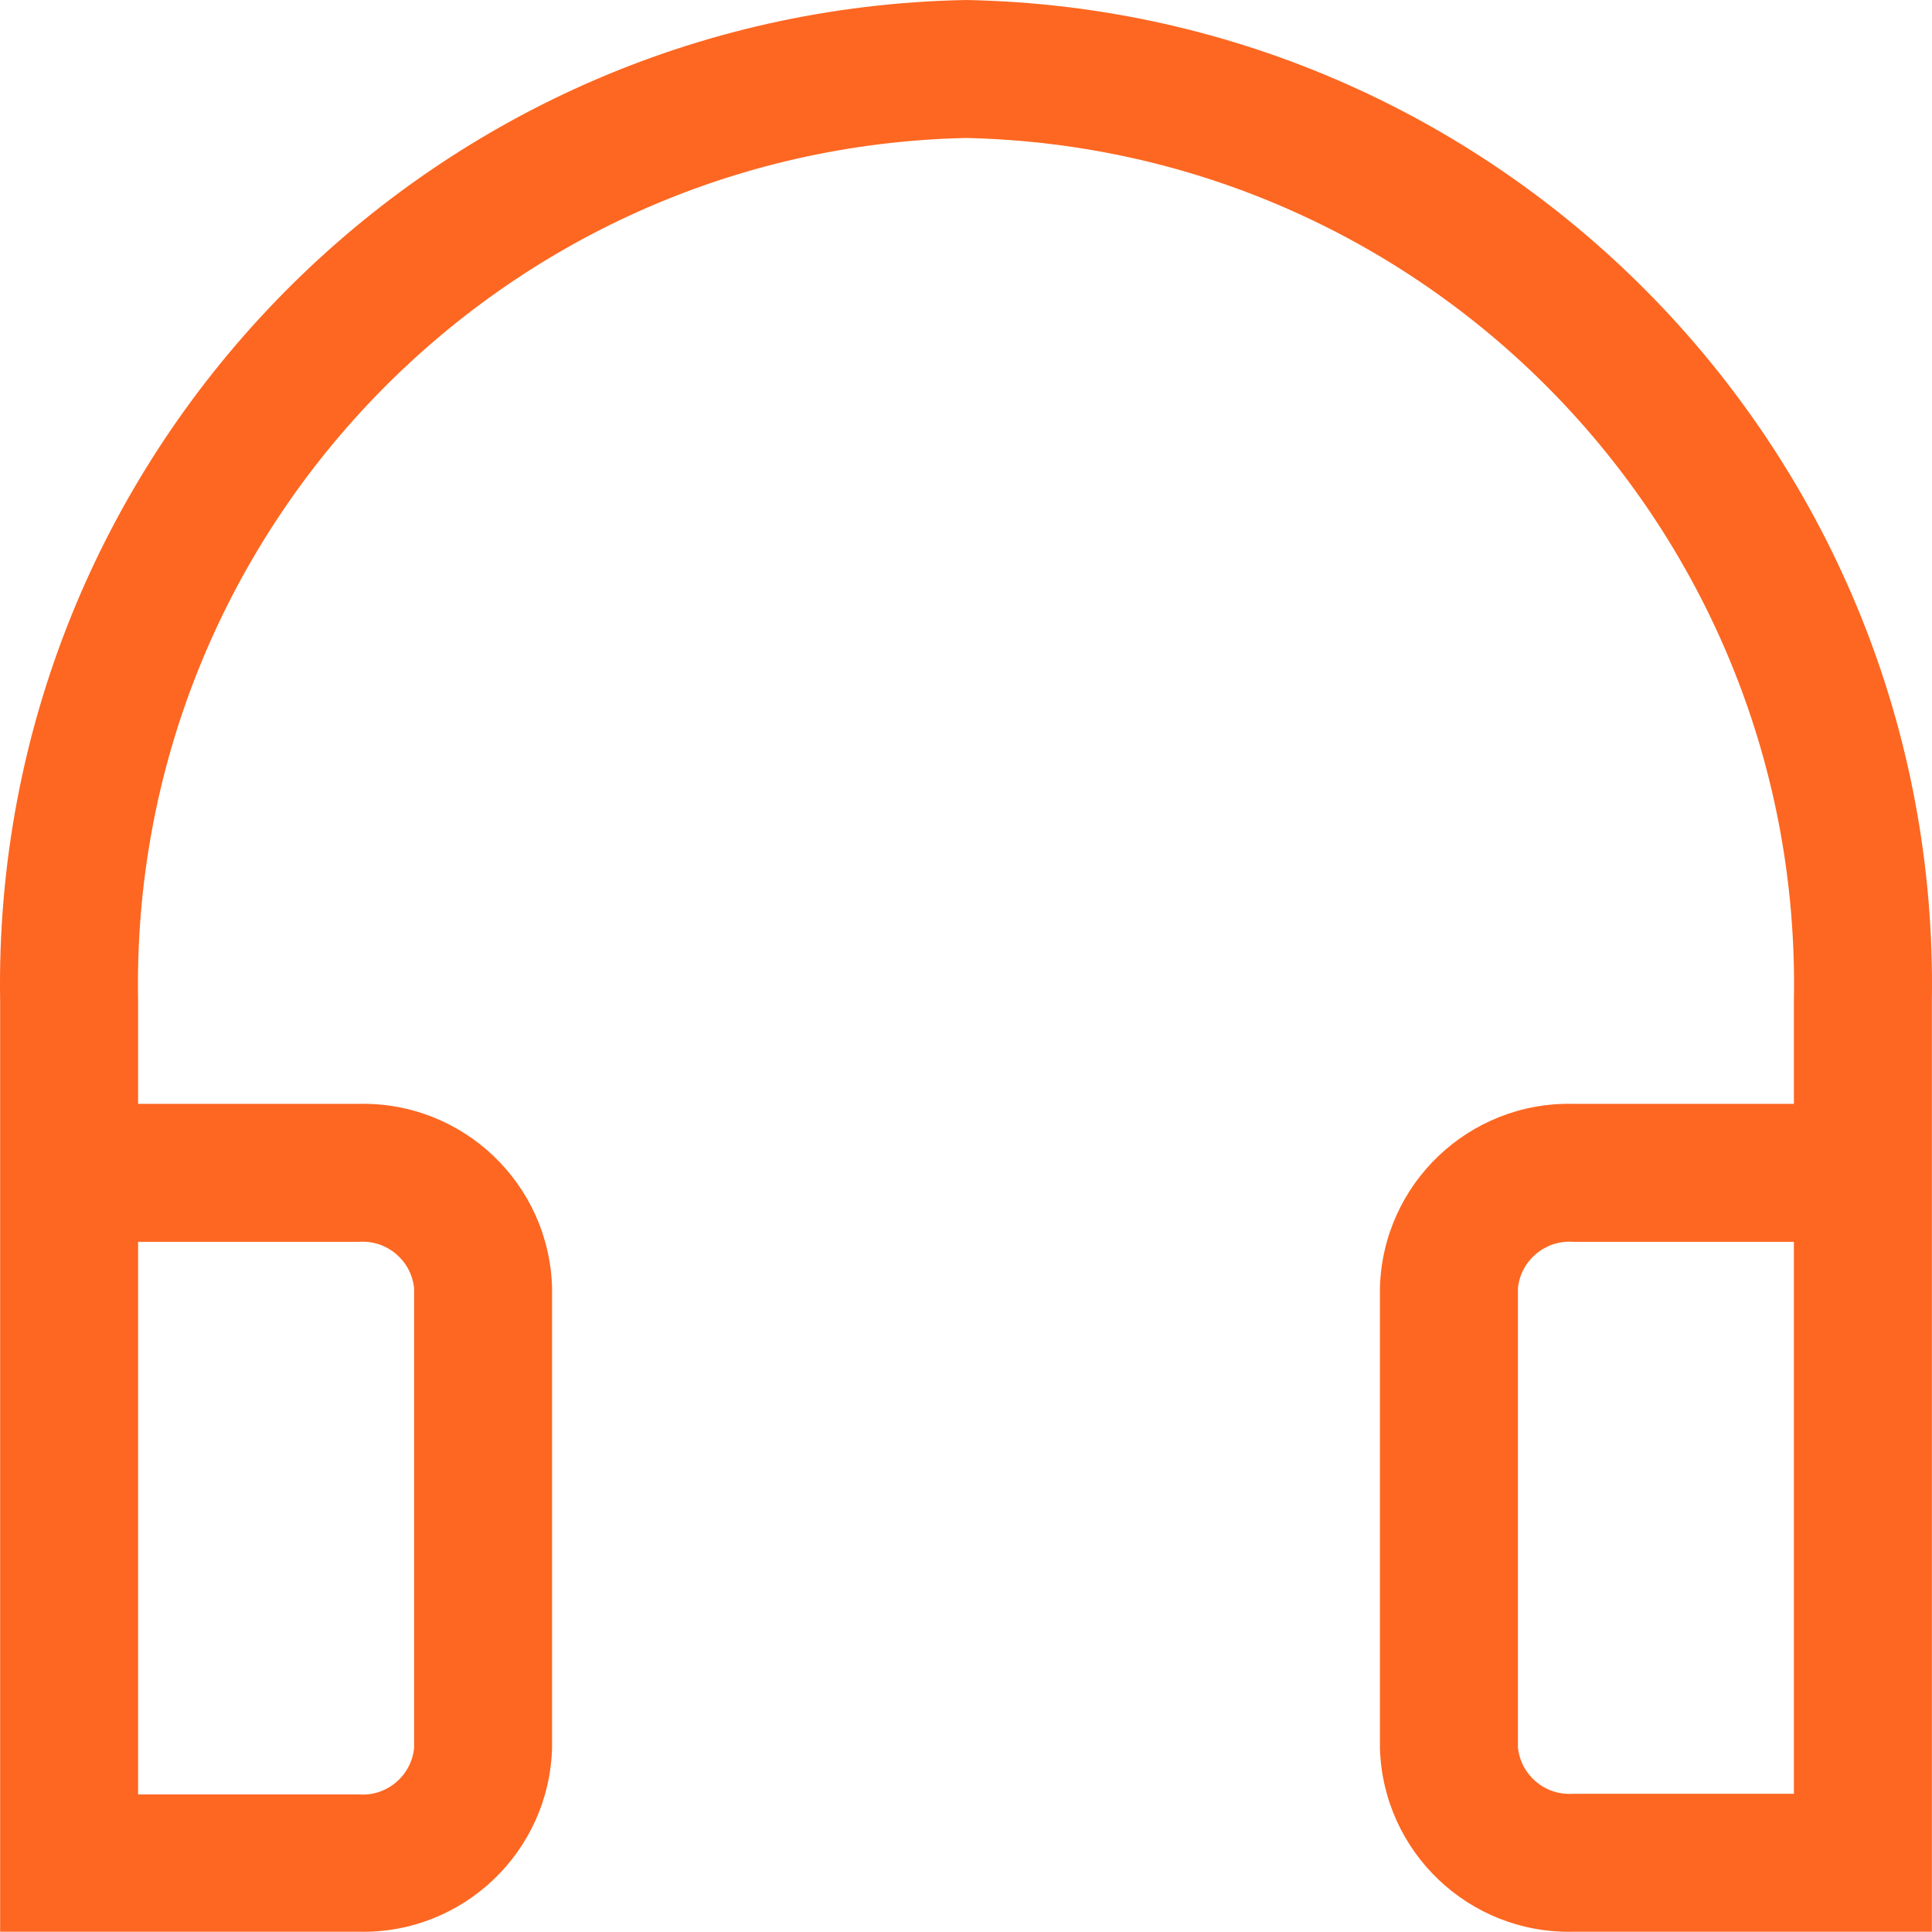 <svg xmlns="http://www.w3.org/2000/svg" width="60" height="60" fill="none" viewBox="0 0 60 60"><path fill="#FD6721" fill-rule="evenodd" d="M30 0C13.147 0.317 -0.271 14.213 0.004 31.067V59.992H11.146C14.38 60.064 17.063 57.505 17.145 54.271V40.002C17.063 36.767 14.38 34.209 11.146 34.281H4.289V31.067C4.014 16.58 15.514 4.601 30 4.285C44.486 4.601 55.986 16.58 55.711 31.067V34.281H48.855C45.62 34.209 42.937 36.767 42.855 40.002V54.292C42.949 57.518 45.628 60.064 48.855 59.992H59.996V31.067C60.27 14.213 46.853 0.317 30 0ZM11.146 38.566C12.011 38.504 12.769 39.139 12.86 40.002V54.293C12.769 55.155 12.011 55.791 11.146 55.728H4.289V38.566H11.146ZM47.141 40.002V54.271C47.231 55.134 47.989 55.769 48.855 55.707H55.711V38.566H48.855C47.989 38.504 47.231 39.139 47.141 40.002Z" clip-rule="evenodd"/></svg>